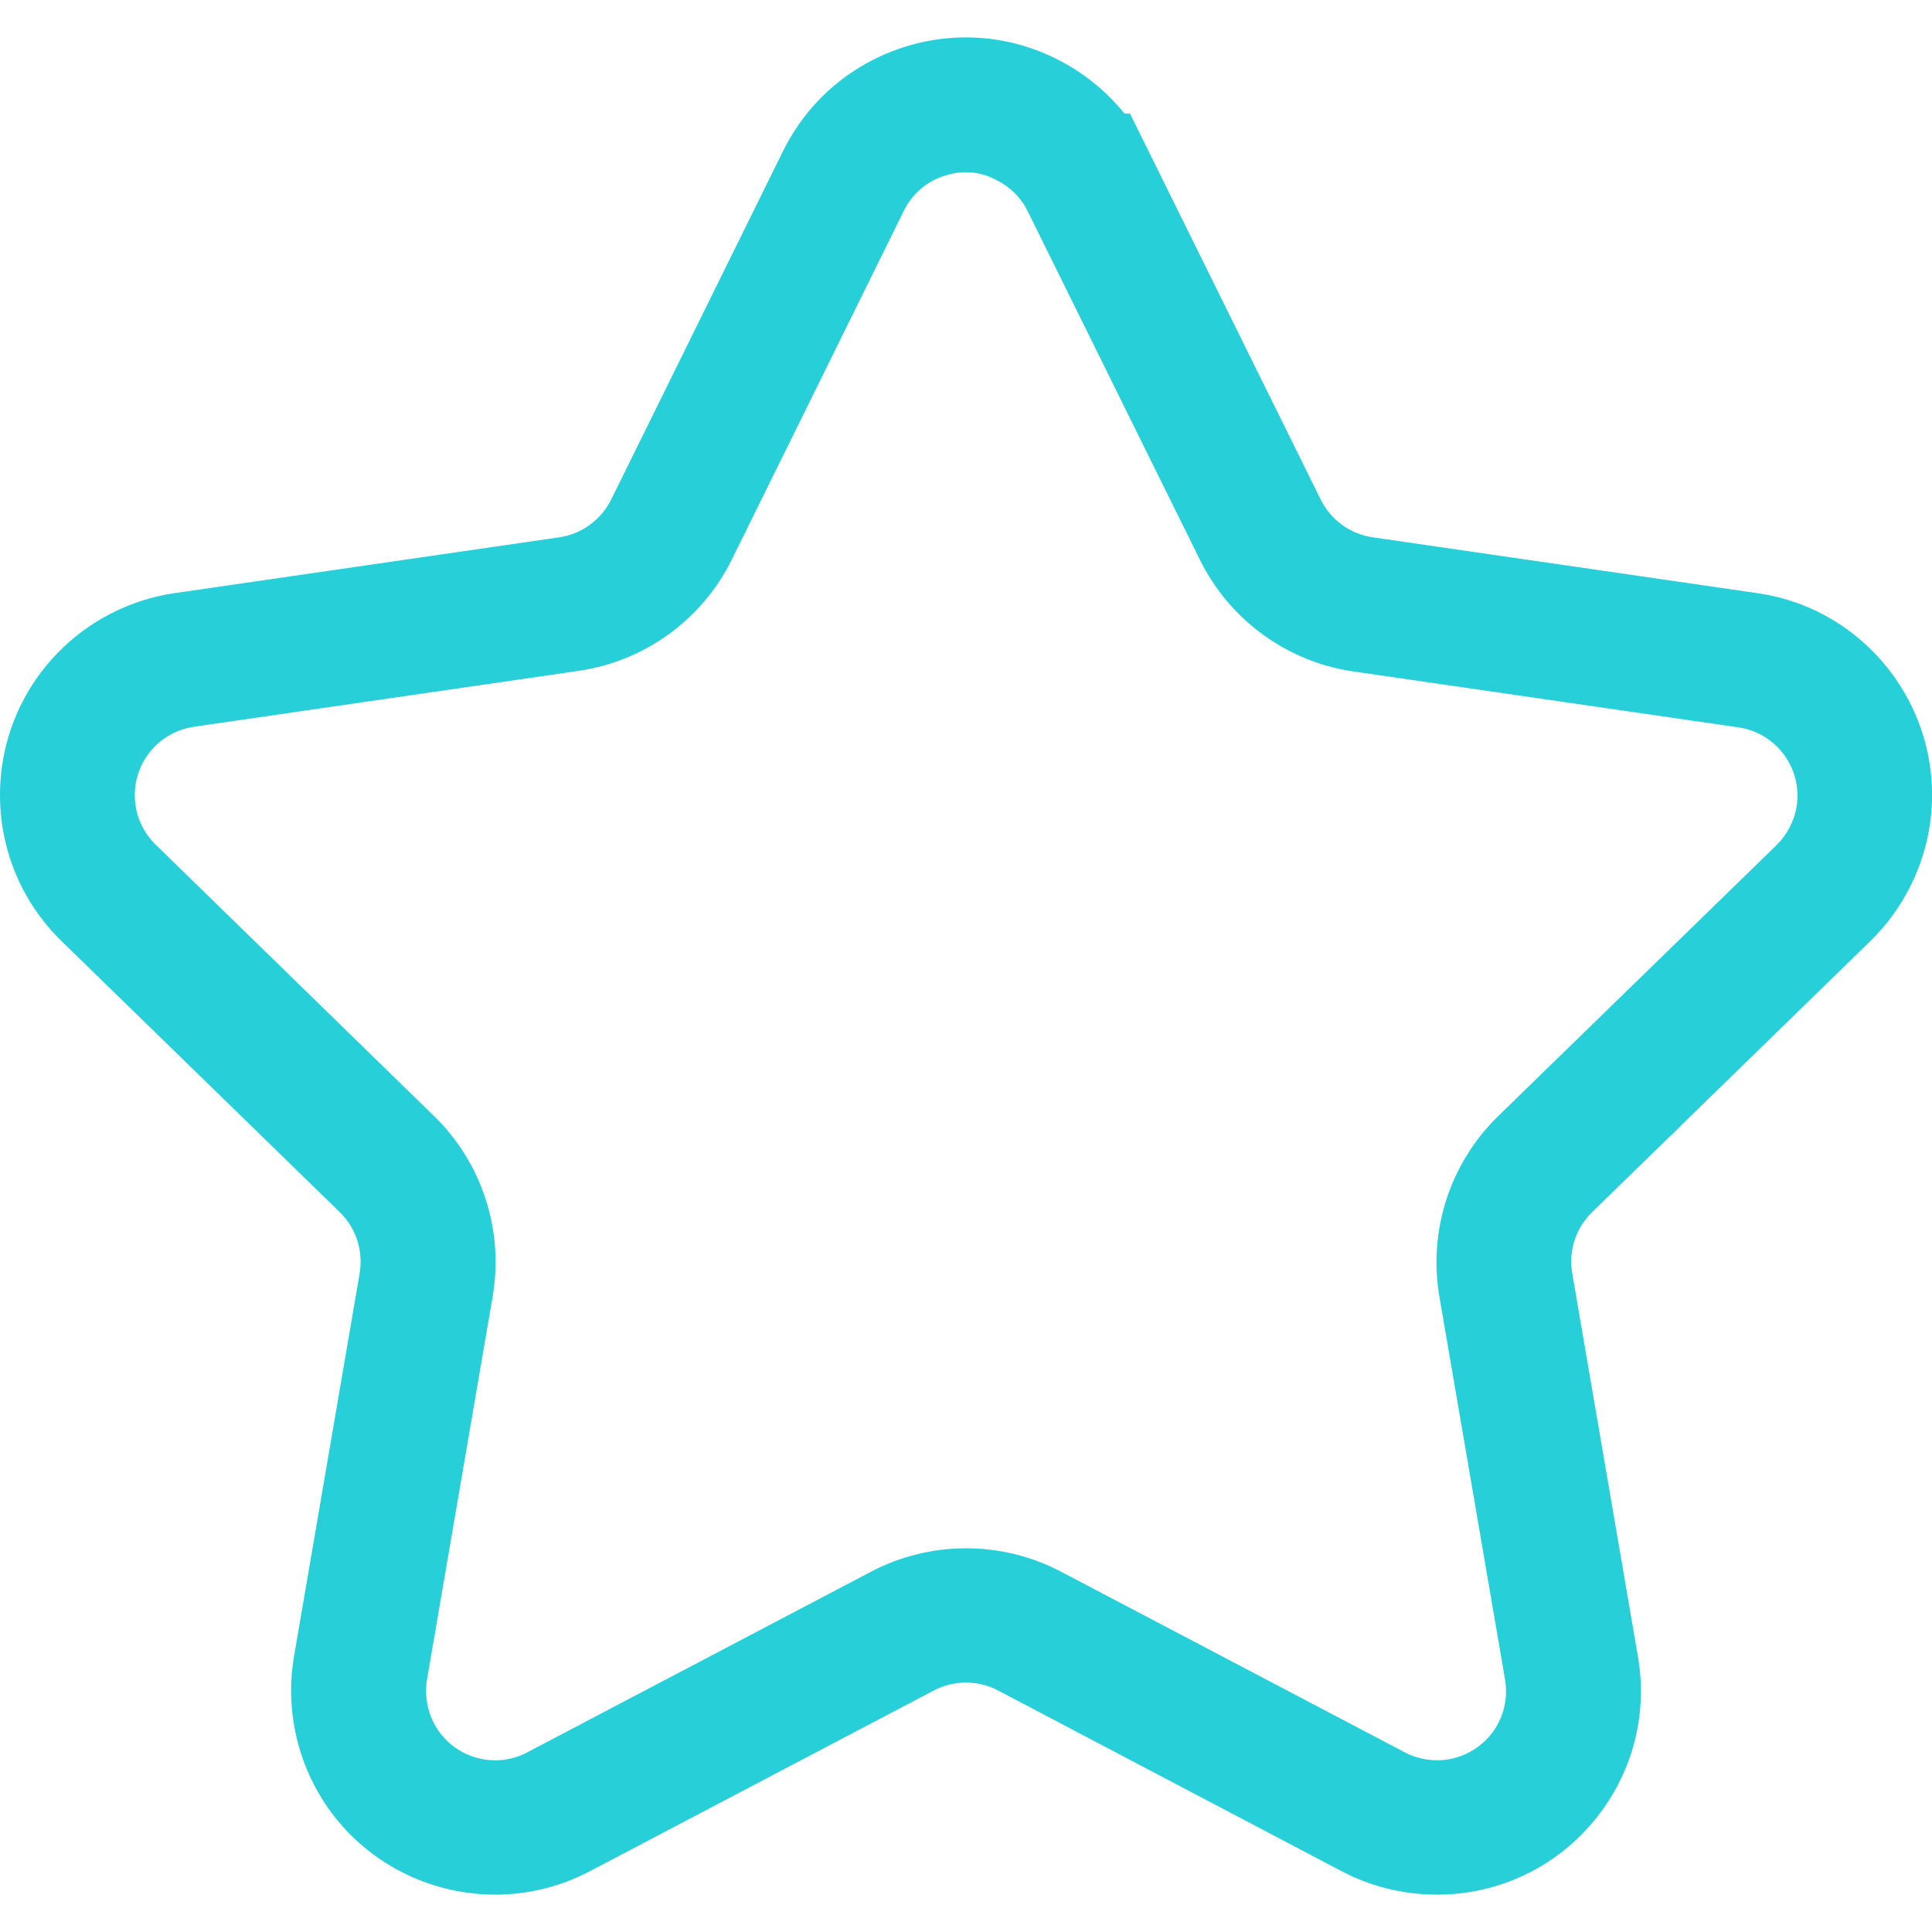 <svg t="1618993190511" class="icon" viewBox="0 0 1024 1024" version="1.1" xmlns="http://www.w3.org/2000/svg" p-id="20812" width="200" height="200"><path d="M262.522 1004.2c-38.9 0-76.5-21-95.8-57.7-11-20.9-14.9-45.2-10.9-68.5l34.8-203.1c2-11.9-1.9-24-10.5-32.4L32.622 498.8c-42.7-41.6-43.6-110.1-2-152.8C47.022 329.1 69.022 317.8 92.422 314.4l203.9-29.6c11.9-1.7 22.2-9.2 27.6-20L415.022 80.1c12.8-25.9 34.9-45.2 62.2-54.5s56.7-7.3 82.5 5.5c14.1 7 26.5 17 36.3 29.1h2.9L700.022 264.8c5.3 10.8 15.7 18.3 27.6 20l203.9 29.6c58.9 8.5 99.9 63.5 91.4 122.4-3.4 23.4-14.6 45.4-31.5 61.9L843.822 642.5c-8.6 8.4-12.6 20.5-10.5 32.4l34.8 203c4.9 28.5-1.6 57.1-18.3 80.7-16.7 23.5-41.5 39.2-70 44.1-23.2 3.9-47.5 0.2-68.5-10.8L529.022 896c-10.7-5.6-23.4-5.6-34.1 0l-182.3 95.8c-16 8.4-33.2 12.4-50.1 12.4zM511.922 91.3c-4 0-7.9 0.7-11.8 2-9.3 3.1-16.8 9.7-21.1 18.5l-91.1 184.7c-15.7 31.9-46.2 54-81.4 59.1l-203.8 29.6c-7.9 1.2-15.3 4.9-20.9 10.7-14.1 14.5-13.8 37.7 0.7 51.8L230.022 591.5c25.5 24.8 37.1 60.6 31.1 95.7l-34.8 203c-1.3 7.8 0 16.1 3.7 23.2 9.4 17.9 31.6 24.8 49.4 15.4L461.722 833c31.5-16.5 69.1-16.5 100.6 0l182.3 95.8c7.1 3.7 15.3 5 23.1 3.7 9.7-1.7 18.1-7 23.8-14.9 5.6-8 7.8-17.7 6.2-27.3l-34.8-203c-6-35.1 5.6-70.8 31.1-95.7l147.6-143.7c5.7-5.6 9.5-13 10.7-21 2.9-19.9-11-38.5-31-41.4l-203.9-29.6c-35.2-5.1-65.6-27.2-81.4-59.1L544.722 112c-3.5-7.2-9.4-13-16.6-16.6-5.2-2.8-10.7-4.1-16.2-4.1z" fill="#27D0D8" p-id="20813"></path></svg>